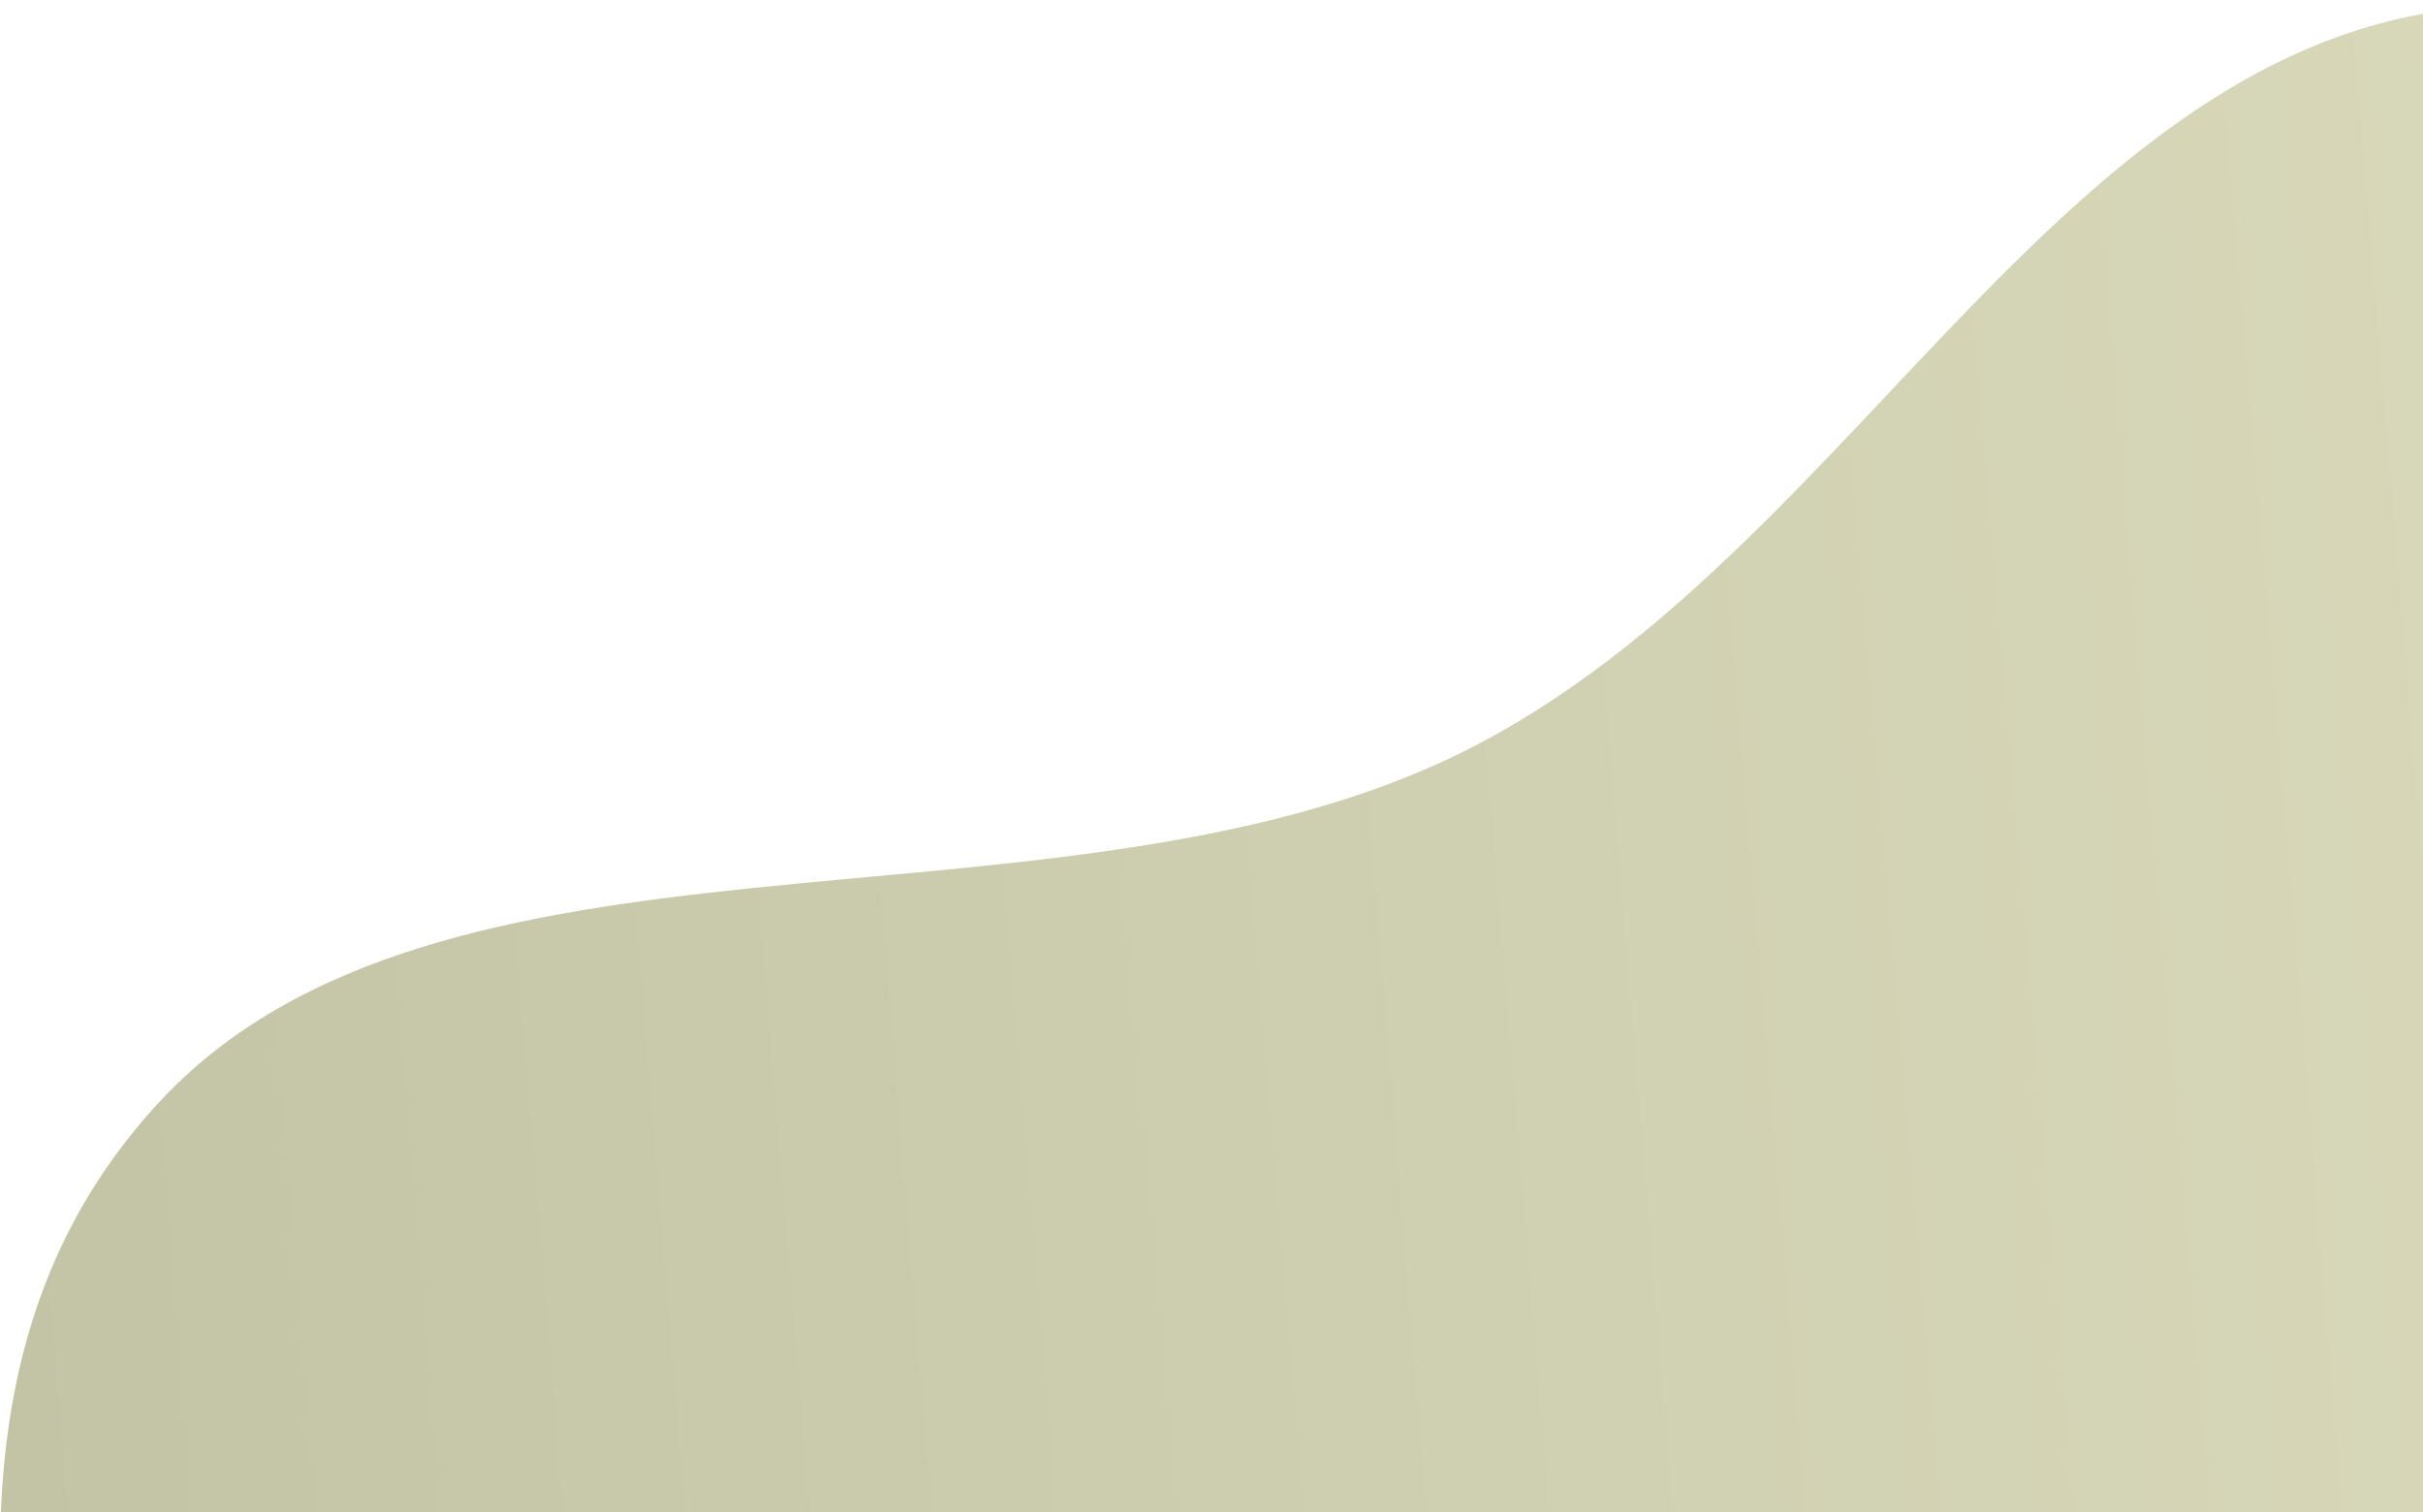 <svg width="391" height="244" viewBox="0 0 391 244" fill="none" xmlns="http://www.w3.org/2000/svg">
<path fill-rule="evenodd" clip-rule="evenodd" d="M25.521 178.029C70.578 129.085 167.184 152.68 232.267 123.136C302.489 91.258 335.357 -6.314 414.853 1.291C493.033 8.77 498.535 107.353 553.807 153.897C609.787 201.037 717.756 209.026 737.685 273.145C757.486 336.858 694.645 398.141 645.821 449.952C603.73 494.619 545.071 523.484 481.762 544.728C422.626 564.572 360.821 566.603 297.045 566.989C217.921 567.469 125.976 590.791 66.697 547.244C7.349 503.647 21.955 425.074 14.646 359.536C7.75 297.704 -19.884 227.353 25.521 178.029Z" fill="url(#paint0_linear_137_485)"/>
<defs>
<linearGradient id="paint0_linear_137_485" x1="-218.605" y1="233.5" x2="512.814" y2="172.789" gradientUnits="userSpaceOnUse">
<stop stop-color="#B8B89C"/>
<stop offset="1" stop-color="#DDDDBE"/>
</linearGradient>
</defs>
</svg>

